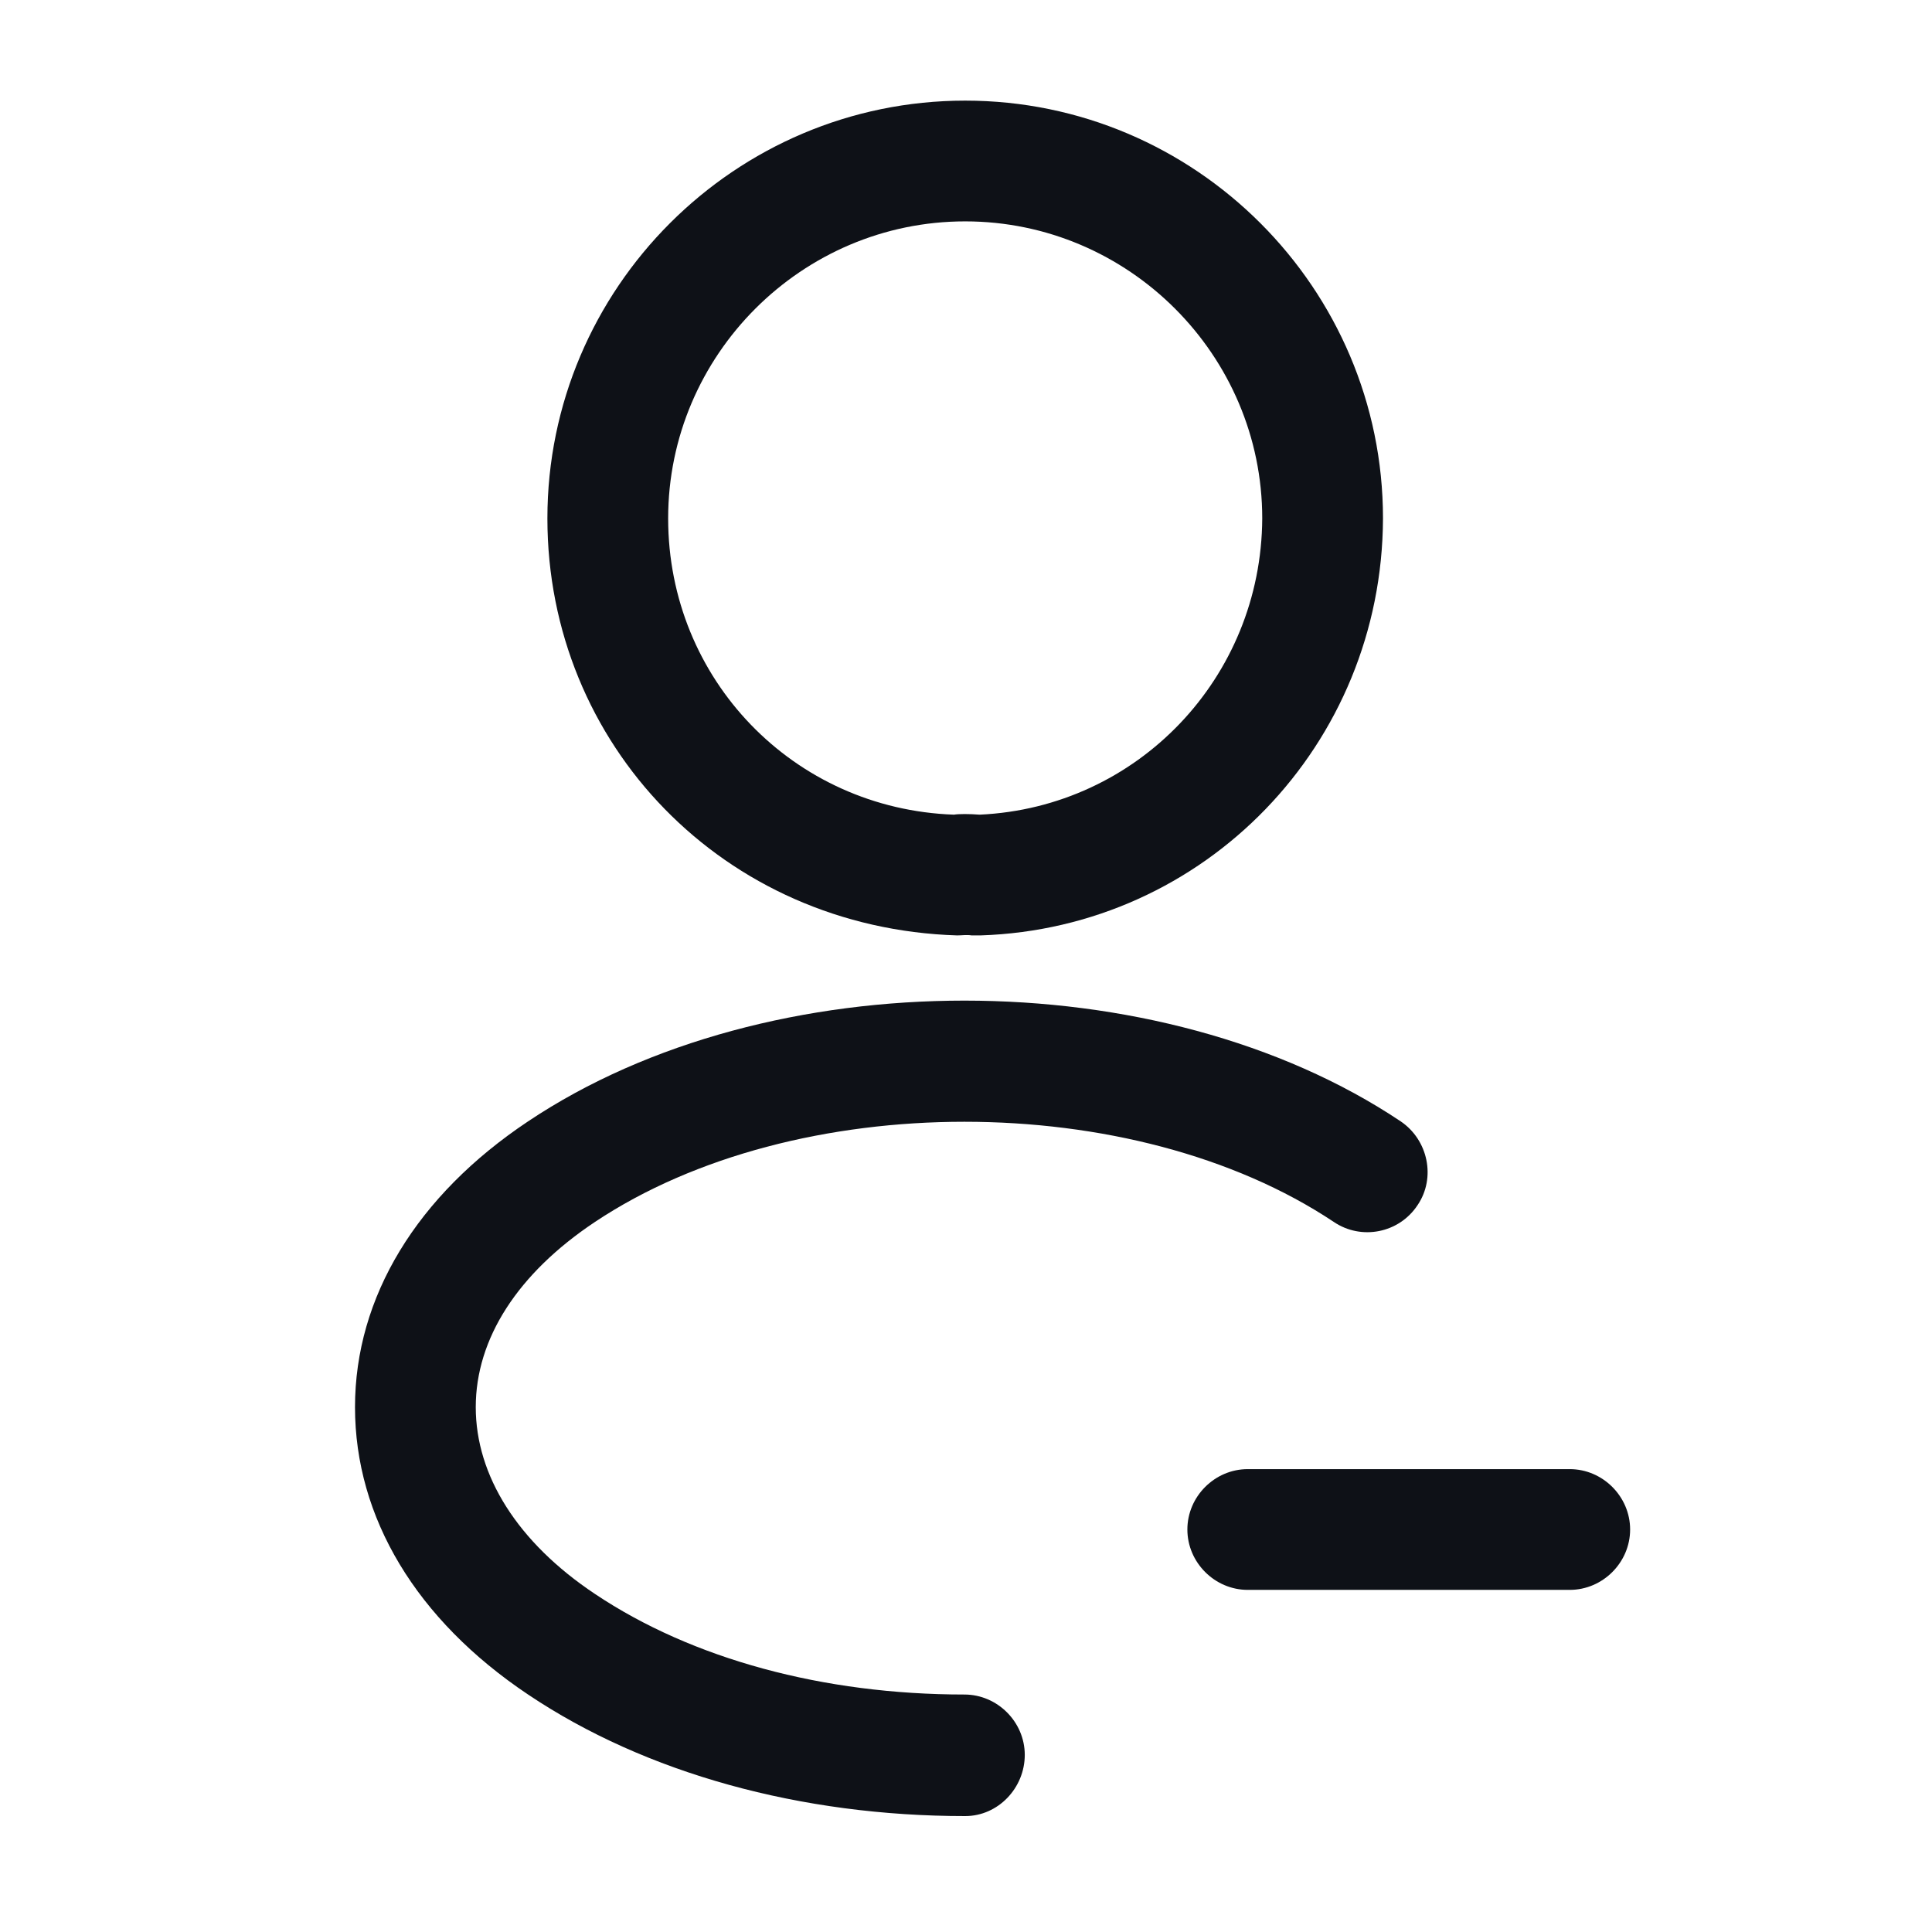 <svg width="24" height="24" viewBox="0 0 24 24" fill="none" xmlns="http://www.w3.org/2000/svg">
<path d="M19.5 19.75H15.5C15.09 19.75 14.75 19.41 14.75 19C14.75 18.59 15.09 18.25 15.5 18.25H19.5C19.91 18.25 20.25 18.59 20.25 19C20.25 19.41 19.91 19.75 19.5 19.75Z" fill="#0E1117"/>
<path d="M12.15 11.62C12.12 11.62 12.1 11.62 12.07 11.62C12.01 11.61 11.95 11.62 11.89 11.62C8.99 11.53 6.8 9.25 6.8 6.44C6.8 3.58 9.13 1.25 11.99 1.25C14.85 1.25 17.18 3.58 17.18 6.44C17.17 9.25 14.97 11.53 12.18 11.62C12.17 11.62 12.16 11.62 12.15 11.62ZM11.99 2.75C9.96 2.75 8.3 4.41 8.3 6.44C8.3 8.44 9.86 10.05 11.85 10.12C11.91 10.11 12.04 10.11 12.17 10.12C14.13 10.03 15.67 8.42 15.68 6.44C15.68 4.41 14.02 2.75 11.99 2.75Z" fill="#0E1117"/>
<path d="M11.99 22.56C9.95 22.56 8.02 22.03 6.56 21.05C5.17 20.12 4.41 18.85 4.41 17.48C4.41 16.11 5.18 14.85 6.56 13.93C9.55 11.93 14.41 11.93 17.4 13.93C17.74 14.16 17.84 14.63 17.61 14.97C17.38 15.32 16.91 15.41 16.57 15.18C14.08 13.52 9.88 13.52 7.39 15.18C6.43 15.82 5.91 16.63 5.91 17.48C5.91 18.33 6.43 19.16 7.39 19.8C8.6 20.61 10.23 21.05 11.98 21.05C12.39 21.05 12.73 21.39 12.73 21.8C12.73 22.21 12.4 22.56 11.99 22.56Z" fill="#0E1117"/>
</svg>
